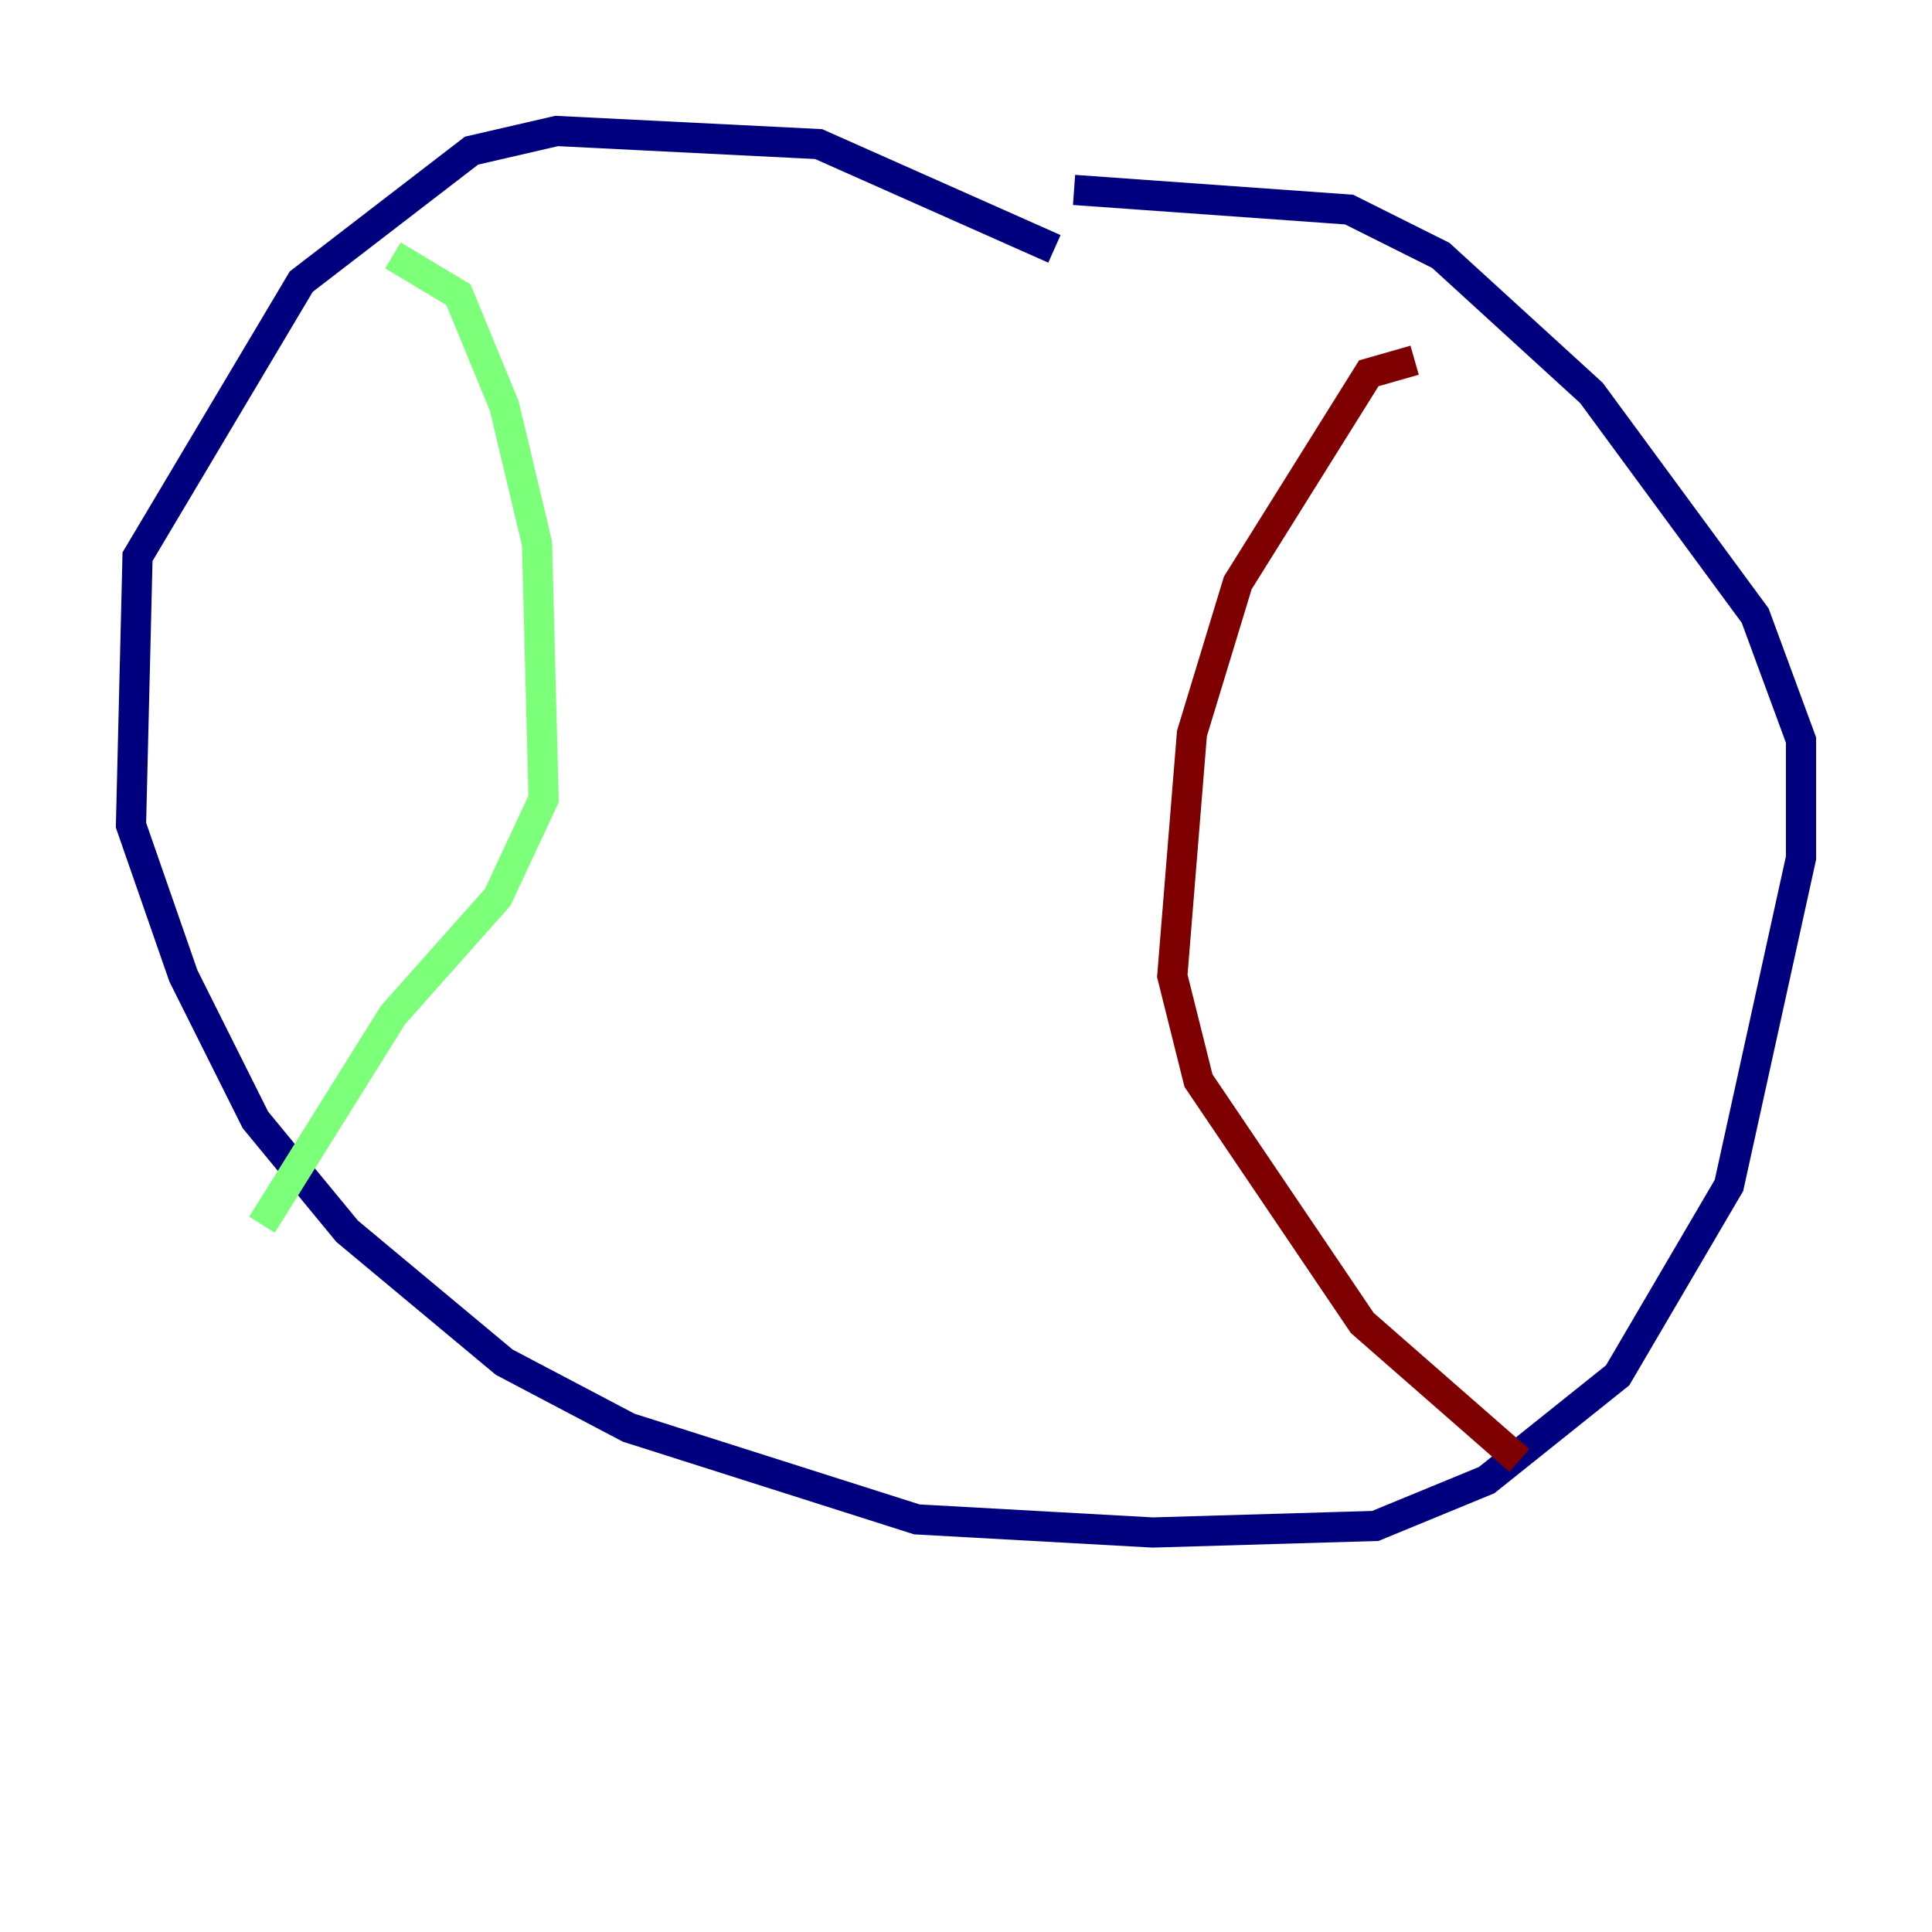 <?xml version="1.0" encoding="utf-8" ?>
<svg baseProfile="tiny" height="128" version="1.2" viewBox="0,0,128,128" width="128" xmlns="http://www.w3.org/2000/svg" xmlns:ev="http://www.w3.org/2001/xml-events" xmlns:xlink="http://www.w3.org/1999/xlink"><defs /><polyline fill="none" points="69.858,16.488 54.237,9.546 36.881,8.678 31.241,9.98 19.959,18.658 9.112,36.881 8.678,54.671 12.149,64.651 16.922,74.197 22.997,81.573 33.41,90.251 41.654,94.59 60.746,100.664 76.366,101.532 91.119,101.098 98.495,98.061 107.173,91.119 114.549,78.536 119.322,56.841 119.322,49.031 116.285,40.786 105.437,26.034 95.458,16.922 89.383,13.885 71.159,12.583" stroke="#00007f" stroke-width="2" /><polyline fill="none" points="26.034,16.922 30.373,19.525 33.41,26.902 35.58,36.014 36.014,52.936 32.976,59.444 26.034,67.254 17.356,81.139" stroke="#7cff79" stroke-width="2" /><polyline fill="none" points="93.722,23.864 90.685,24.732 82.007,38.617 78.969,48.597 77.668,64.651 79.403,71.593 90.251,87.647 100.664,96.759" stroke="#7f0000" stroke-width="2" /></svg>